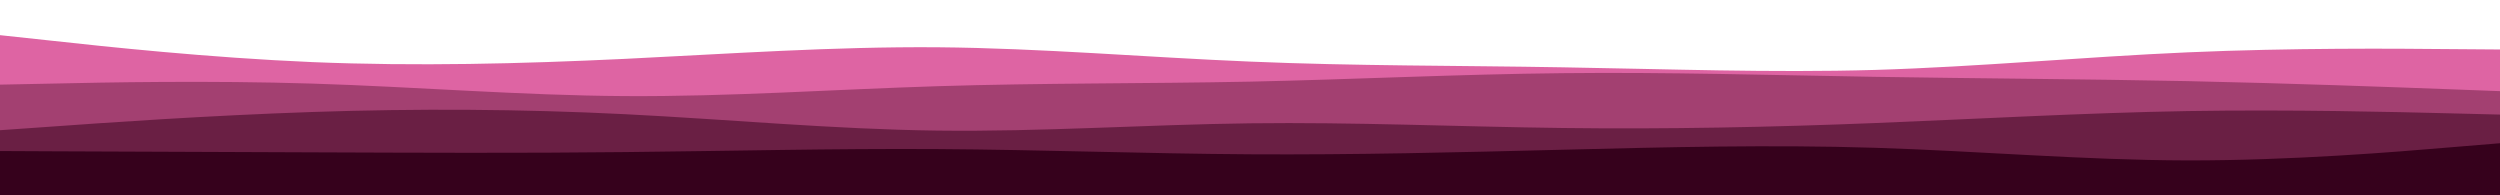 <svg
  id="visual"
  viewBox="0 0 1920 150"
  width="1920"
  height="150"
  xmlns="http://www.w3.org/2000/svg"
  xmlns:xlink="http://www.w3.org/1999/xlink"
  version="1.1"
><path
    d="M0 27L40 31.3C80 35.7 160 44.3 240 47.7C320 51 400 49 480 45.2C560 41.3 640 35.7 720 36.3C800 37 880 44 960 47.3C1040 50.7 1120 50.3 1200 51.7C1280 53 1360 56 1440 53.7C1520 51.3 1600 43.7 1680 40.2C1760 36.7 1840 37.3 1880 37.7L1920 38L1920 151L1880 151C1840 151 1760 151 1680 151C1600 151 1520 151 1440 151C1360 151 1280 151 1200 151C1120 151 1040 151 960 151C880 151 800 151 720 151C640 151 560 151 480 151C400 151 320 151 240 151C160 151 80 151 40 151L0 151Z"
    fill="#de64a3"
  /><path
    d="M0 65L40 64.2C80 63.3 160 61.7 240 64.2C320 66.7 400 73.3 480 73.8C560 74.3 640 68.7 720 66.2C800 63.7 880 64.3 960 62.7C1040 61 1120 57 1200 56.2C1280 55.3 1360 57.7 1440 59C1520 60.3 1600 60.7 1680 62.3C1760 64 1840 67 1880 68.5L1920 70L1920 151L1880 151C1840 151 1760 151 1680 151C1600 151 1520 151 1440 151C1360 151 1280 151 1200 151C1120 151 1040 151 960 151C880 151 800 151 720 151C640 151 560 151 480 151C400 151 320 151 240 151C160 151 80 151 40 151L0 151Z"
    fill="#a34071"
  /><path
    d="M0 100L40 97.2C80 94.3 160 88.7 240 86C320 83.3 400 83.7 480 87.7C560 91.7 640 99.3 720 100.3C800 101.3 880 95.7 960 94.7C1040 93.7 1120 97.3 1200 98.3C1280 99.3 1360 97.7 1440 94.5C1520 91.3 1600 86.7 1680 85.3C1760 84 1840 86 1880 87L1920 88L1920 151L1880 151C1840 151 1760 151 1680 151C1600 151 1520 151 1440 151C1360 151 1280 151 1200 151C1120 151 1040 151 960 151C880 151 800 151 720 151C640 151 560 151 480 151C400 151 320 151 240 151C160 151 80 151 40 151L0 151Z"
    fill="#6a1f44"
  /><path
    d="M0 116L40 116.2C80 116.3 160 116.7 240 117C320 117.3 400 117.7 480 116.8C560 116 640 114 720 114.5C800 115 880 118 960 118.5C1040 119 1120 117 1200 115C1280 113 1360 111 1440 113.5C1520 116 1600 123 1680 123.2C1760 123.3 1840 116.7 1880 113.3L1920 110L1920 151L1880 151C1840 151 1760 151 1680 151C1600 151 1520 151 1440 151C1360 151 1280 151 1200 151C1120 151 1040 151 960 151C880 151 800 151 720 151C640 151 560 151 480 151C400 151 320 151 240 151C160 151 80 151 40 151L0 151Z"
    fill="#36011c"
  /></svg>

